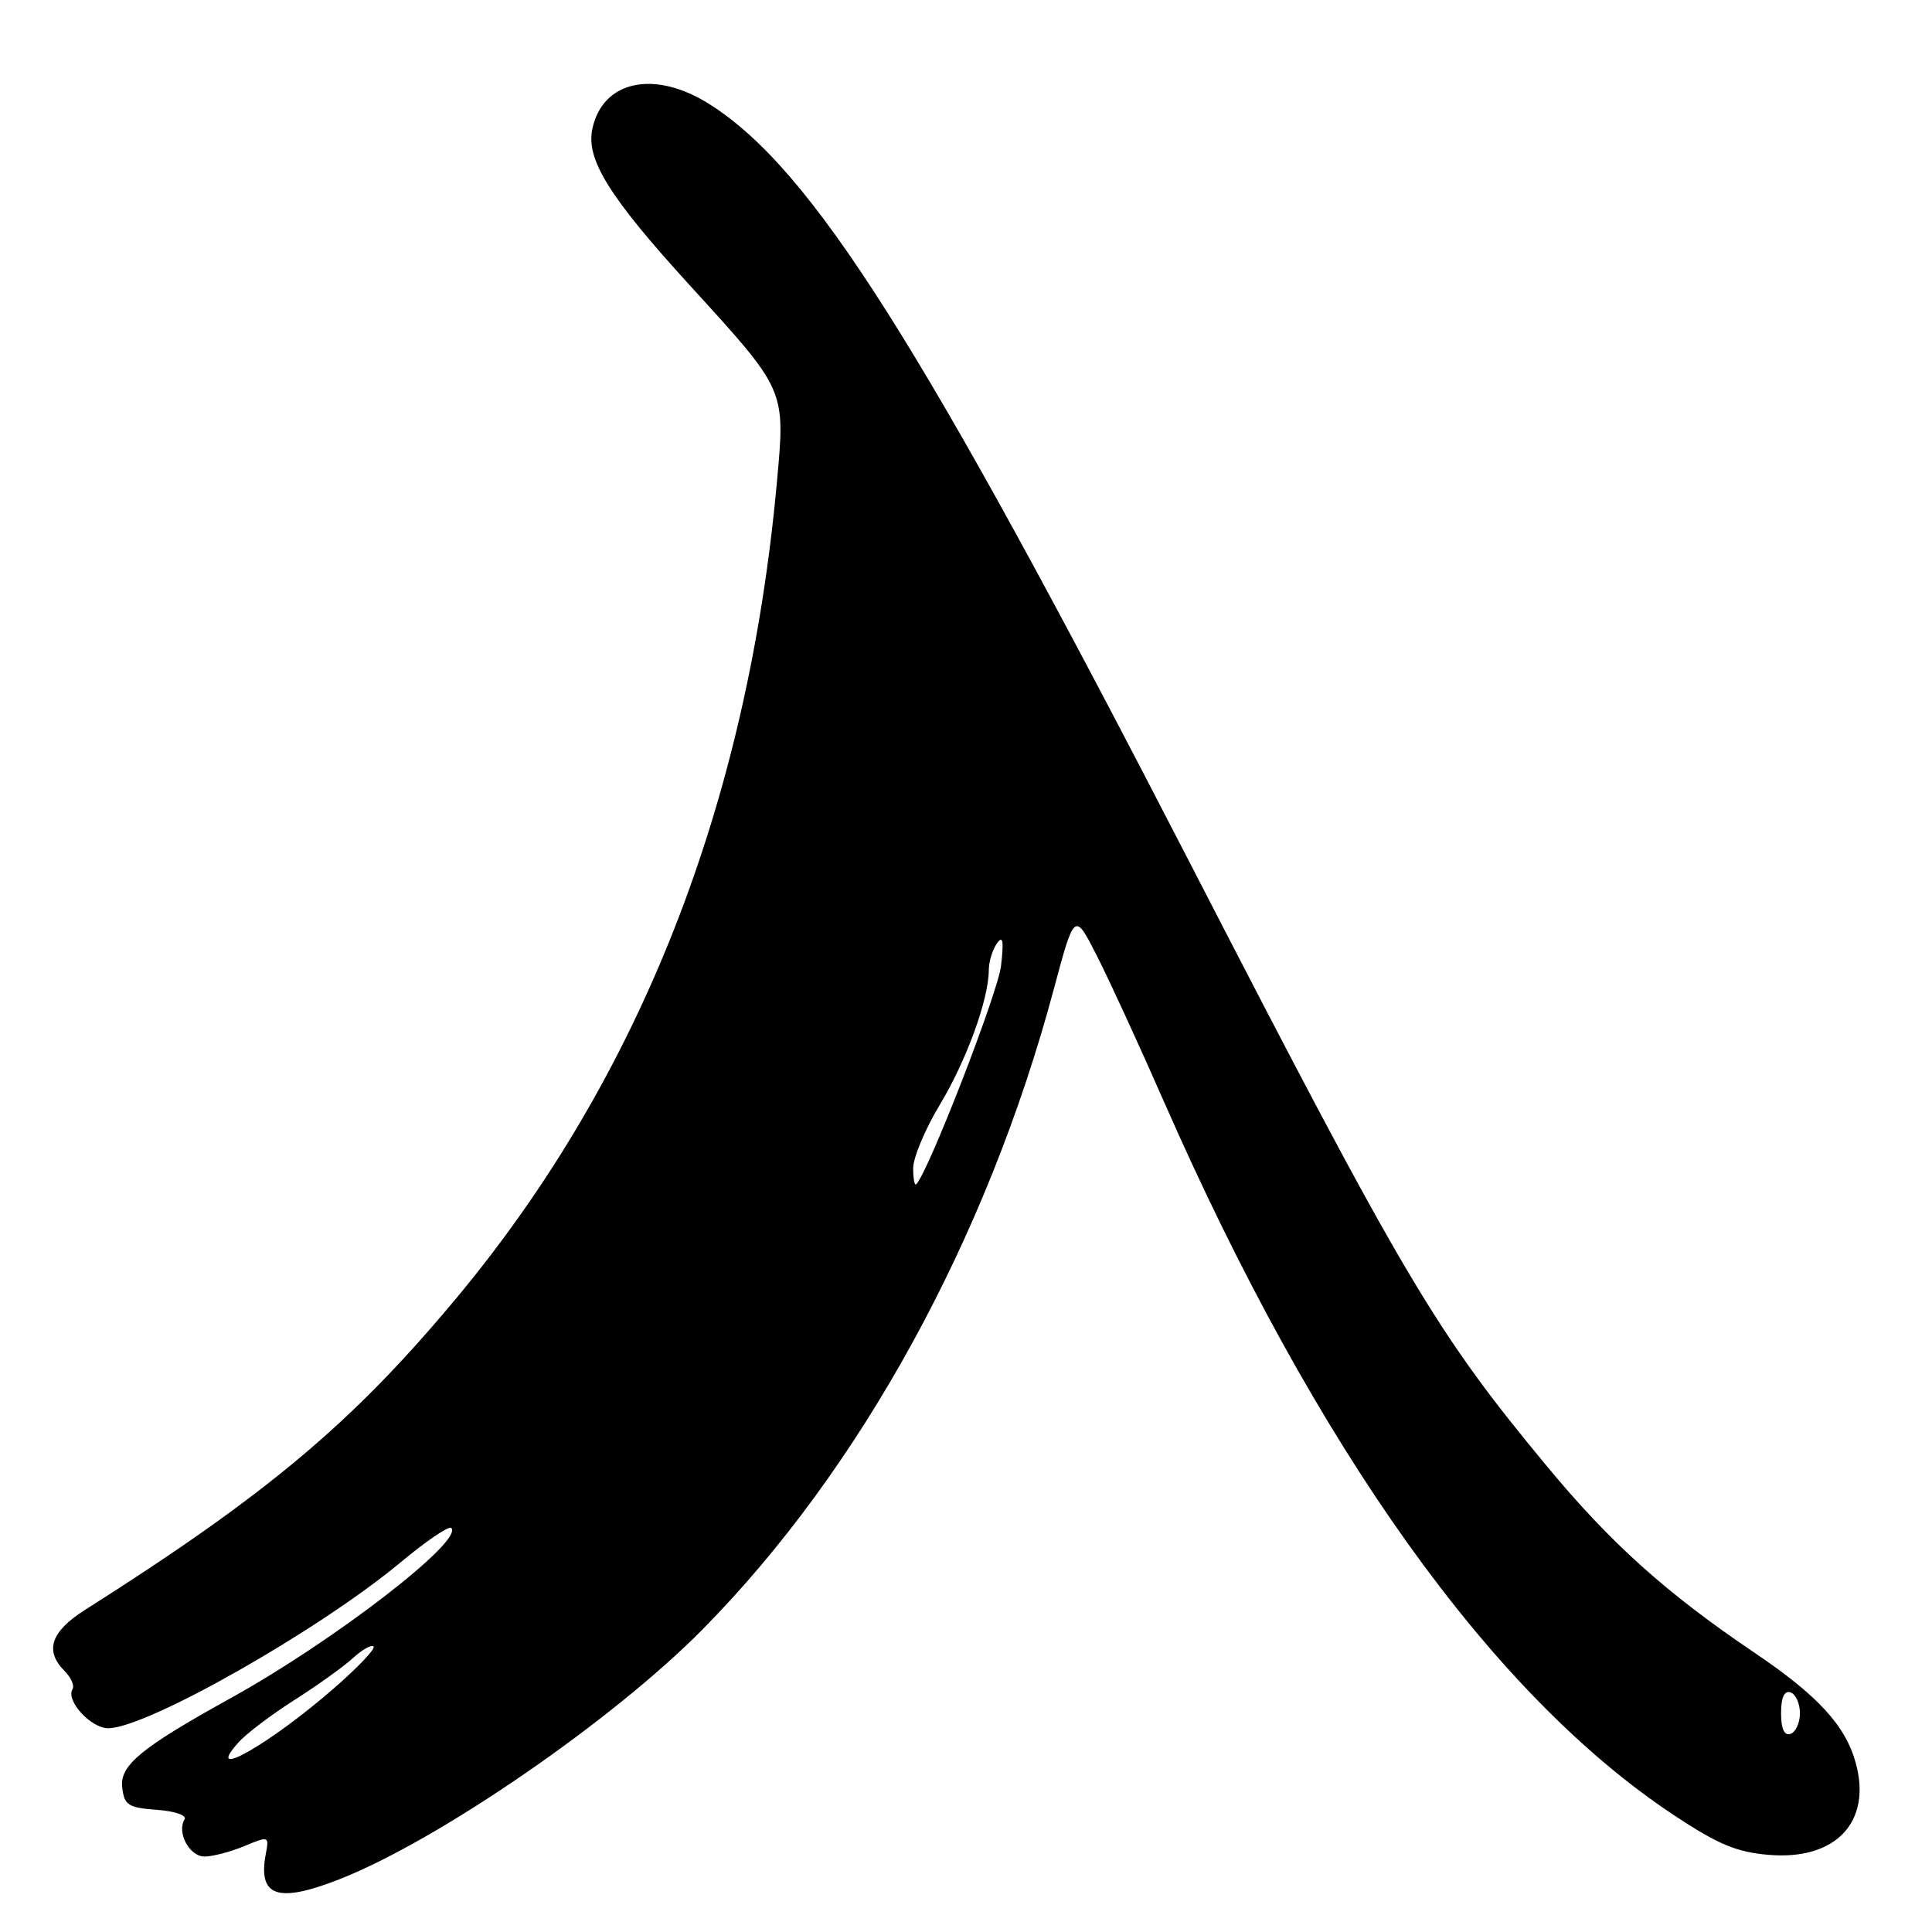 <?xml version="1.0" encoding="UTF-8" standalone="no"?>
<!DOCTYPE svg PUBLIC "-//W3C//DTD SVG 1.1//EN" "http://www.w3.org/Graphics/SVG/1.1/DTD/svg11.dtd" >
<svg xmlns="http://www.w3.org/2000/svg" xmlns:xlink="http://www.w3.org/1999/xlink" version="1.1" viewBox="0 0 256 256">
 <g >
 <path fill="currentColor"
d=" M 45.03 248.99 C 58.19 243.80 81.22 227.94 93.13 215.87 C 114.01 194.70 130.77 164.14 139.61 131.16 C 142.38 120.82 142.38 120.82 145.35 126.66 C 146.98 129.87 150.97 138.54 154.21 145.93 C 174.46 192.06 197.66 224.53 221.79 240.51 C 227.64 244.39 230.12 245.43 234.40 245.78 C 243.25 246.52 248.06 241.41 245.89 233.58 C 244.53 228.63 240.84 224.63 232.43 218.96 C 220.77 211.09 213.41 204.47 204.97 194.28 C 190.20 176.45 186.14 169.58 157.75 114.50 C 122.20 45.51 107.60 22.43 94.05 13.83 C 86.79 9.21 79.90 10.63 78.50 17.02 C 77.60 21.10 80.67 26.04 91.42 37.83 C 104.22 51.86 104.07 51.52 102.93 64.03 C 99.04 106.57 84.80 142.79 60.48 172.00 C 46.71 188.53 35.44 197.99 11.25 213.33 C 6.72 216.20 5.88 218.74 8.56 221.42 C 9.42 222.28 9.89 223.36 9.61 223.83 C 8.68 225.33 12.04 229.00 14.33 229.00 C 19.41 229.00 42.20 216.07 53.08 207.02 C 56.46 204.20 59.48 202.15 59.80 202.46 C 61.48 204.15 44.21 217.47 30.50 225.05 C 18.70 231.58 15.85 233.92 16.19 236.84 C 16.47 239.20 16.98 239.53 20.77 239.81 C 23.15 239.98 24.78 240.54 24.46 241.07 C 23.39 242.80 25.10 246.00 27.10 246.00 C 28.18 246.00 30.55 245.38 32.37 244.62 C 35.60 243.27 35.67 243.29 35.23 245.60 C 34.13 251.33 36.77 252.24 45.03 248.99 Z  M 31.60 230.88 C 32.64 229.71 35.98 227.19 39.00 225.27 C 42.02 223.35 45.51 220.85 46.75 219.72 C 47.98 218.59 49.22 217.89 49.50 218.17 C 49.79 218.45 47.41 220.96 44.22 223.73 C 35.66 231.18 26.84 236.17 31.60 230.88 Z  M 236.00 227.00 C 236.00 224.91 236.43 223.98 237.25 224.25 C 237.94 224.48 238.50 225.72 238.50 227.00 C 238.50 228.28 237.94 229.52 237.25 229.75 C 236.43 230.02 236.00 229.09 236.00 227.00 Z  M 121.00 154.79 C 121.00 153.39 122.59 149.60 124.54 146.37 C 128.06 140.51 130.99 132.48 131.02 128.57 C 131.02 127.43 131.51 125.83 132.10 125.00 C 132.89 123.88 133.03 124.65 132.64 128.00 C 132.21 131.61 123.02 155.27 121.41 156.92 C 121.18 157.15 121.00 156.19 121.00 154.79 Z "/>
</g>
</svg>